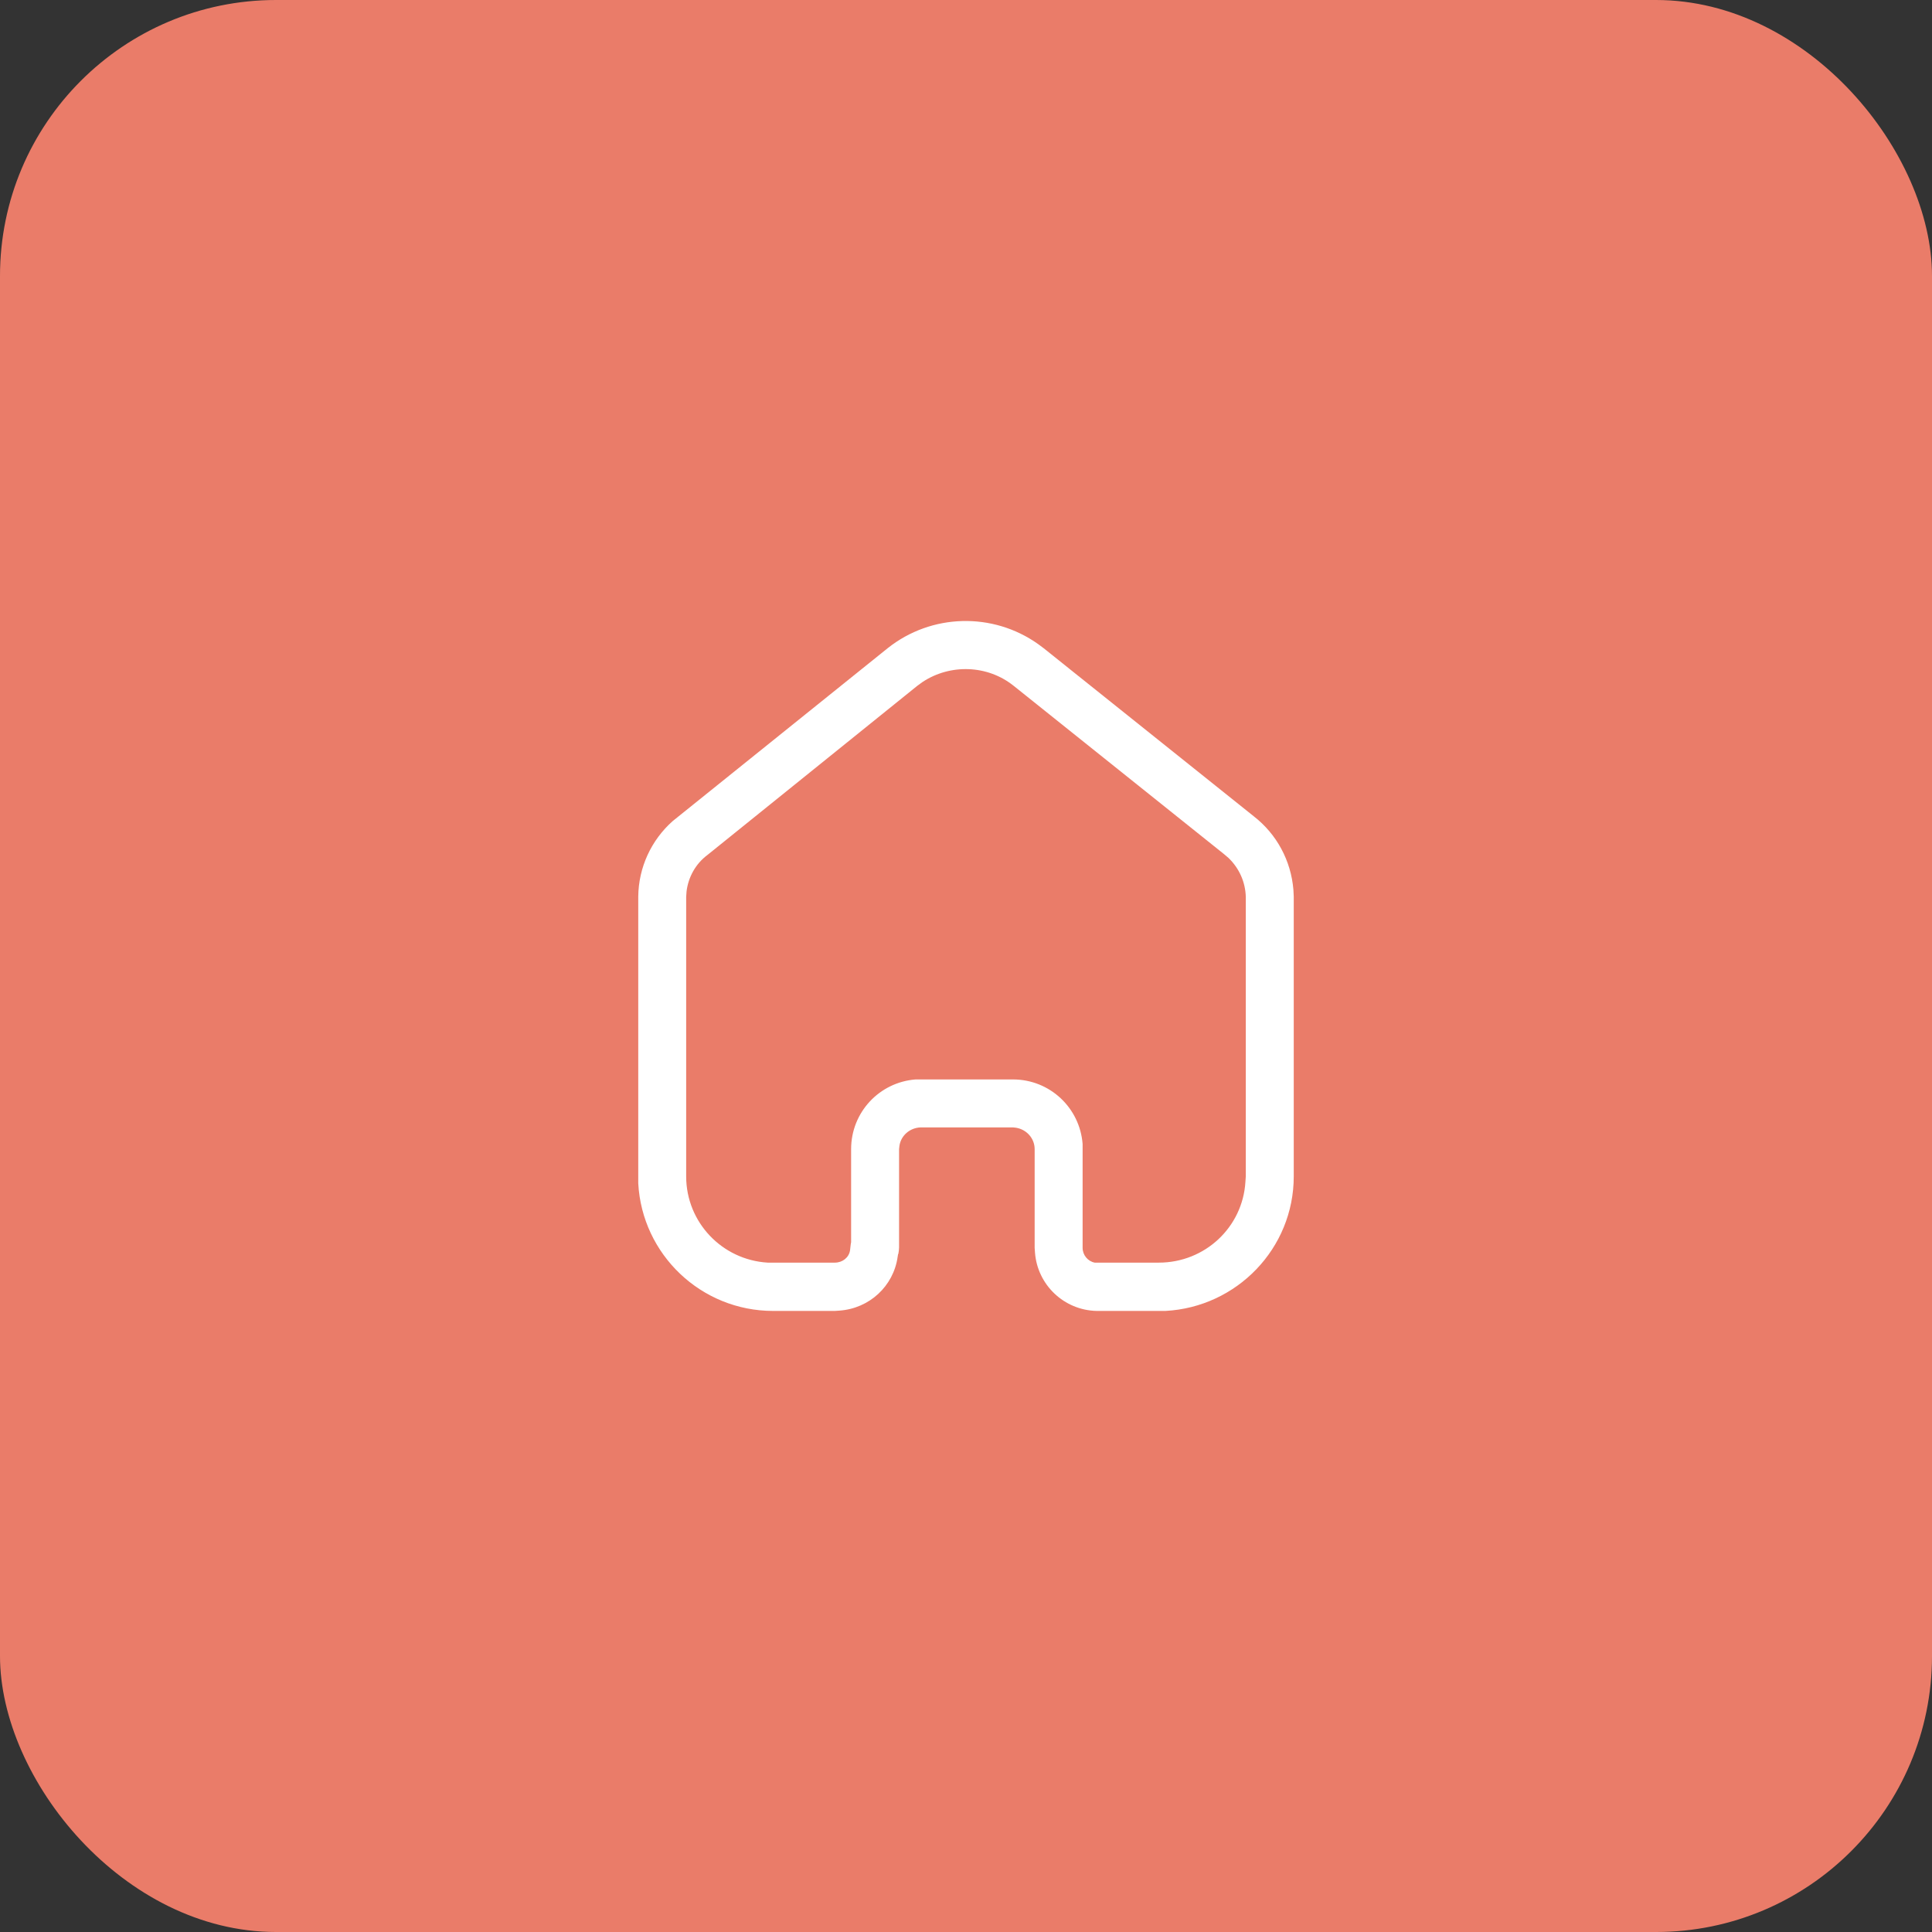 <svg width="56" height="56" viewBox="0 0 56 56" fill="none" xmlns="http://www.w3.org/2000/svg">
<rect x="0" y="0" width="56" height="56" fill="#333333" stroke="none"/>
<rect width="56" height="56" rx="8" fill="#EA7C69"/>
<path d="M25.73 18.788C27 17.779 28.78 17.739 30.089 18.668L30.25 18.788L36.339 23.659C37.009 24.178 37.42 24.949 37.49 25.788L37.5 25.989V34.098C37.5 36.188 35.849 37.888 33.78 37.998H31.79C30.839 37.979 30.07 37.239 30 36.309L29.99 36.168V33.309C29.99 32.998 29.759 32.739 29.45 32.688L29.36 32.678H26.689C26.37 32.688 26.11 32.918 26.07 33.218L26.06 33.309V36.159C26.06 36.218 26.049 36.288 26.04 36.338L26.03 36.359L26.019 36.428C25.9 37.279 25.2 37.928 24.33 37.989L24.2 37.998H22.41C20.32 37.998 18.61 36.359 18.5 34.298V25.989C18.509 25.138 18.88 24.348 19.5 23.798L25.73 18.788ZM29.38 19.878C28.62 19.268 27.54 19.239 26.74 19.768L26.589 19.878L20.509 24.779C20.16 25.038 19.95 25.428 19.9 25.838L19.889 25.998V34.098C19.889 35.428 20.929 36.518 22.25 36.598H24.2C24.42 36.598 24.61 36.449 24.639 36.239L24.66 36.059L24.67 36.008V33.309C24.67 32.239 25.49 31.369 26.54 31.288H29.36C30.429 31.288 31.299 32.109 31.38 33.159V36.168C31.38 36.378 31.53 36.559 31.73 36.598H33.589C34.929 36.598 36.019 35.569 36.099 34.258L36.11 34.098V25.998C36.099 25.569 35.92 25.168 35.61 24.869L35.48 24.758L29.38 19.878Z" fill="white"/>
</svg>
